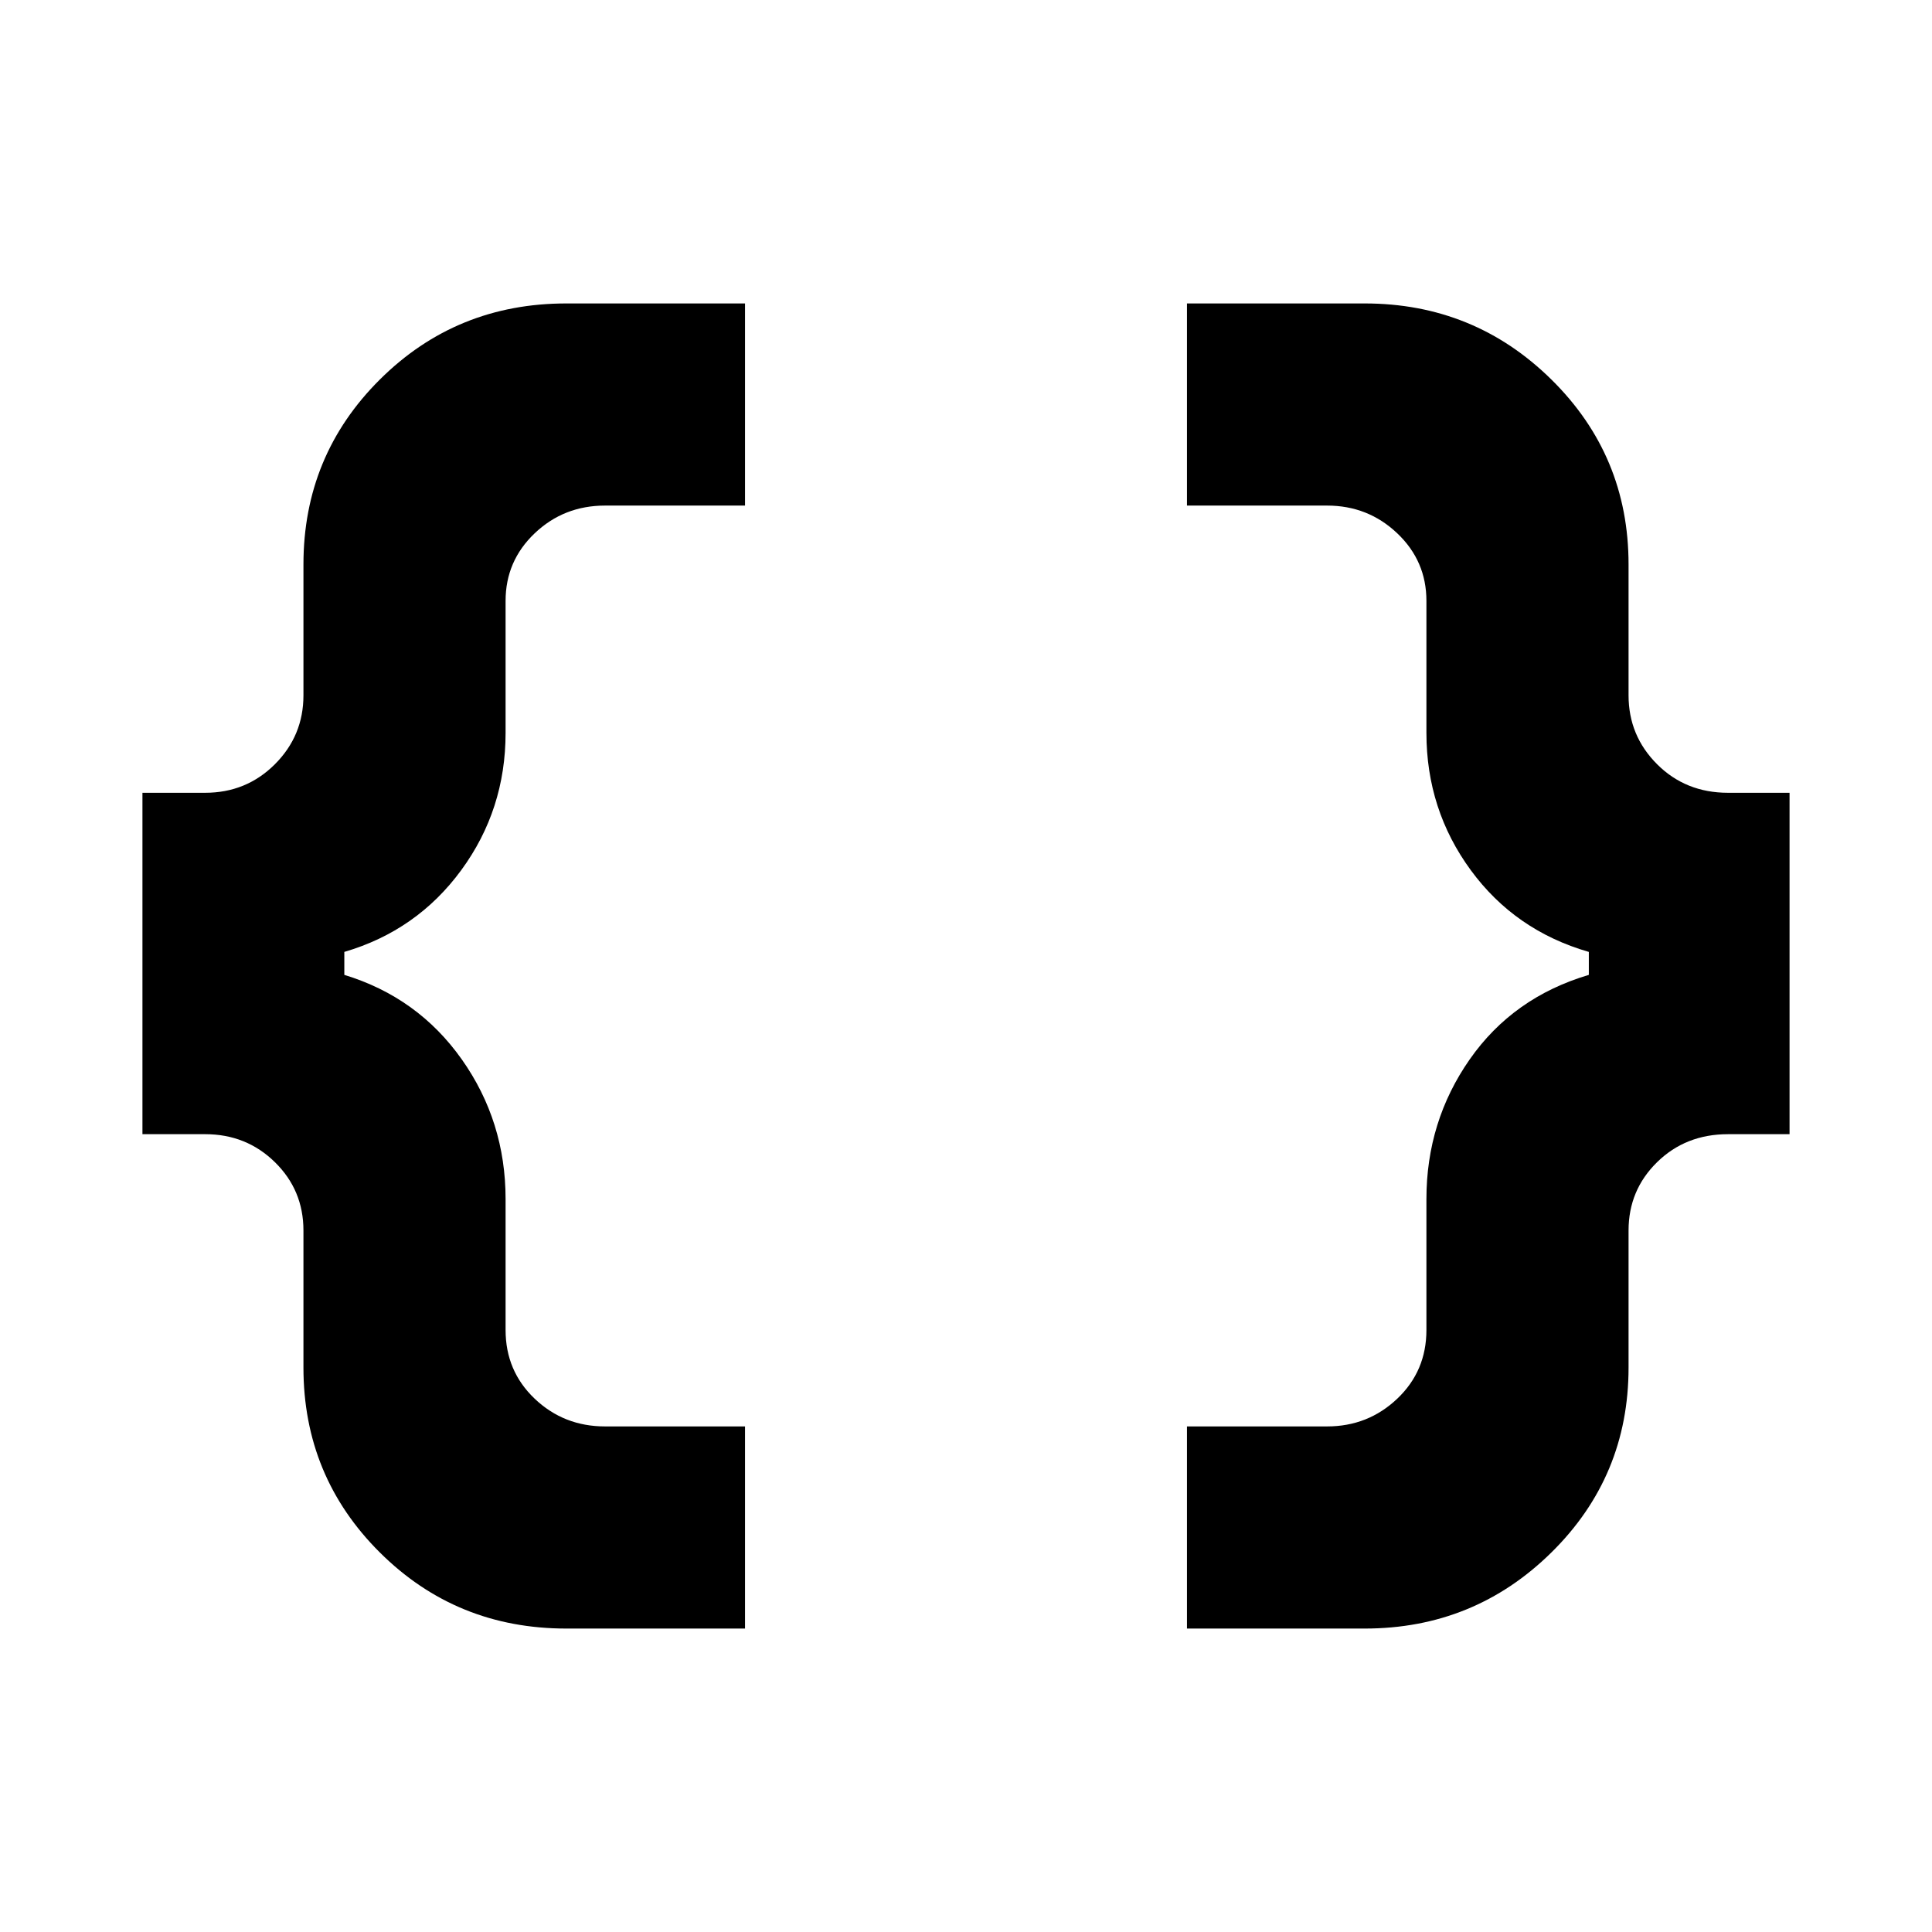 <svg xmlns="http://www.w3.org/2000/svg" height="24" viewBox="0 -960 960 960" width="24"><path d="M589.8-150.78v-100.44h69.63q20.33 0 34.84-13.76 14.51-13.76 14.51-34.15v-65.04q0-38.63 21.53-69.45 21.54-30.81 59.17-41.97V-487q-36.63-10.57-58.67-40.63-22.03-30.07-22.03-68.2v-65.6q0-19.83-14.51-33.59-14.51-13.76-34.84-13.76H589.8v-100.44h88.29q54.4 0 92.76 37.78 38.37 37.78 38.37 91.92v65.04q0 20.04 14.19 34.23 14.19 14.18 35.22 14.18h30.59v169.64h-30.59q-21.03 0-35.22 13.9-14.19 13.91-14.19 33.94v68.11q0 54.14-38.37 91.92-38.36 37.78-92.76 37.78H589.8Zm-308.39 0q-54.65 0-92.64-37.78t-37.99-91.92v-68.11q0-20.03-14.19-33.94-14.19-13.9-34.66-13.9H70.78v-169.64h31.15q20.47 0 34.66-14.18 14.19-14.19 14.19-34.23v-65.04q0-54.14 37.99-91.92t92.64-37.78h88.79v100.44h-69.57q-20.46 0-34.94 13.76-14.47 13.76-14.47 33.59v65.6q0 38.13-22.03 68.2-22.04 30.06-58.1 40.63v11.41q36.56 11.16 58.35 41.97 21.78 30.82 21.78 69.45v65.04q0 20.39 14.47 34.15 14.48 13.76 34.94 13.76h69.57v100.44h-88.79Z"/></svg>